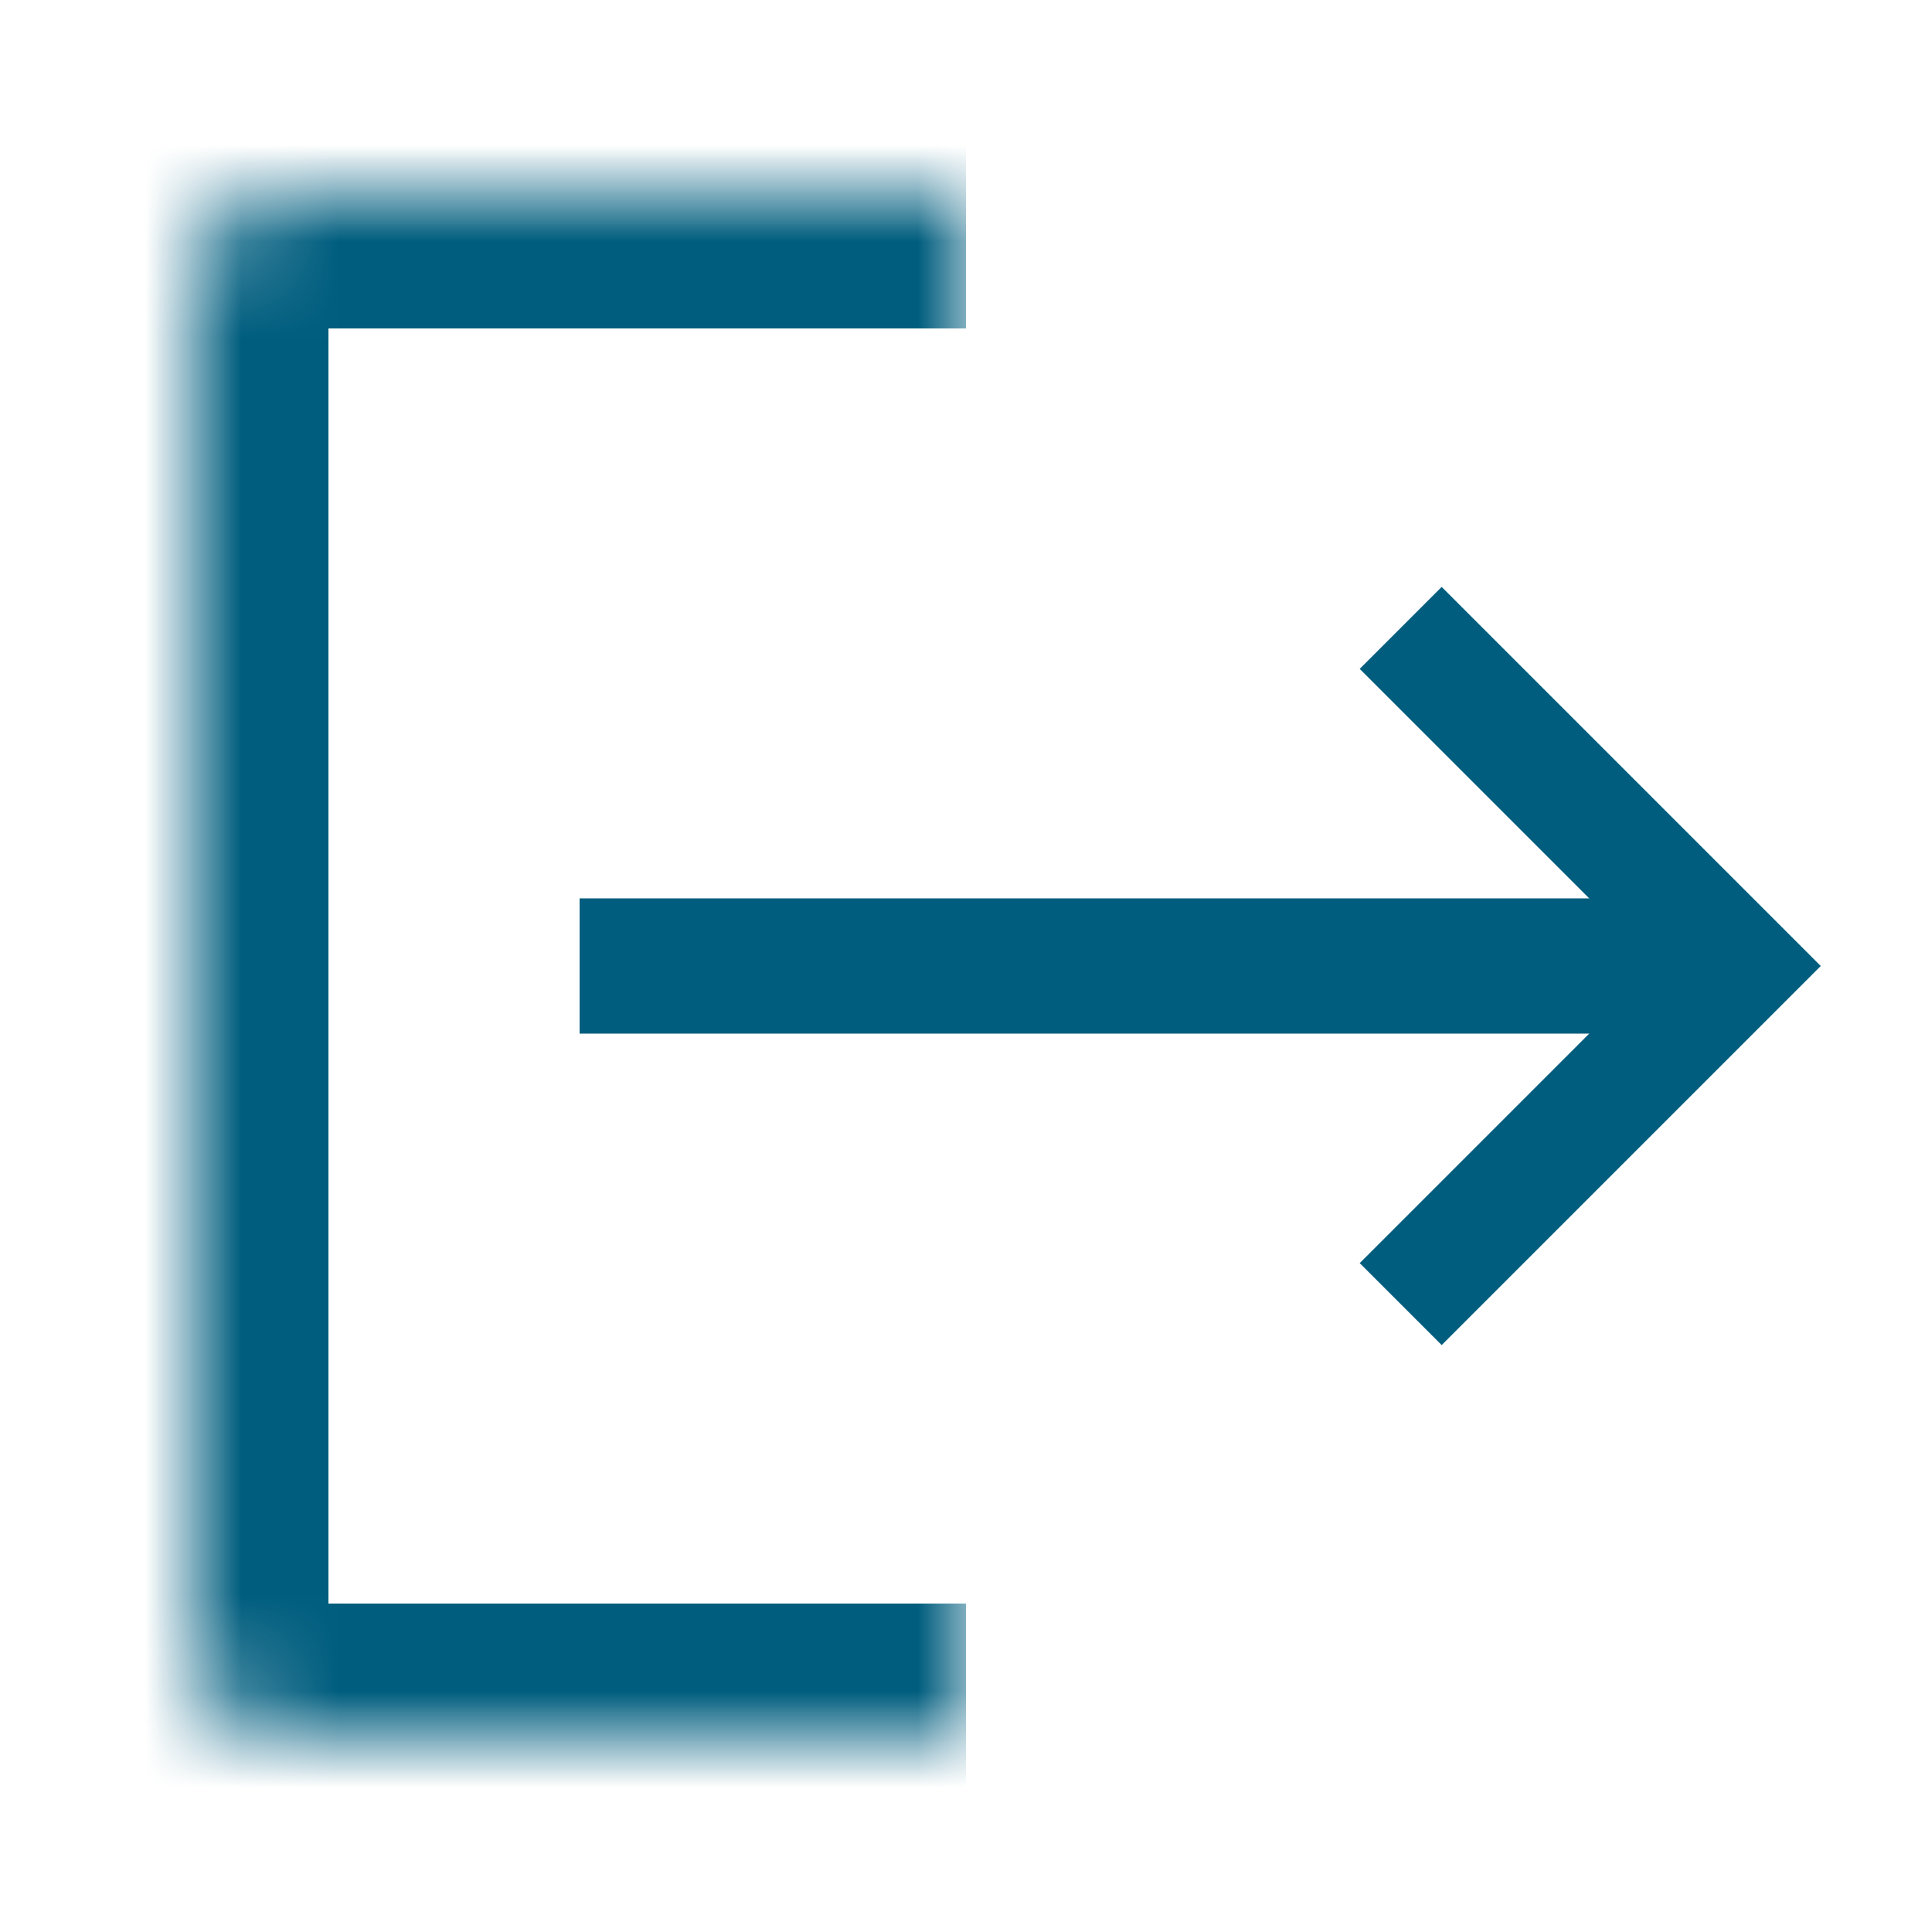 <svg width="20" height="20" viewBox="0 0 20 20" fill="none" xmlns="http://www.w3.org/2000/svg">
<mask id="path-1-inside-1_247_32206" fill="white">
<path d="M10 2H3C2.448 2 2 2.448 2 3V17C2 17.552 2.448 18 3 18H10V2Z"/>
</mask>
<path d="M10 0.6H3C1.675 0.6 0.6 1.675 0.6 3L3.4 3.4H10V0.6ZM0.6 17C0.6 18.326 1.675 19.4 3 19.4H10V16.6H3.4L0.6 17ZM10 18V2V18ZM3 0.6C1.675 0.6 0.6 1.675 0.6 3V17C0.6 18.326 1.675 19.4 3 19.4L3.4 16.6V3.4L3 0.6Z" fill="#005D7E" mask="url(#path-1-inside-1_247_32206)"/>
<path d="M6 10H18" stroke="#005D7E" stroke-width="1.4"/>
<path d="M14.5 6.5L18 10L14.5 13.5" stroke="#005D7E" stroke-width="1.2"/>
</svg>
